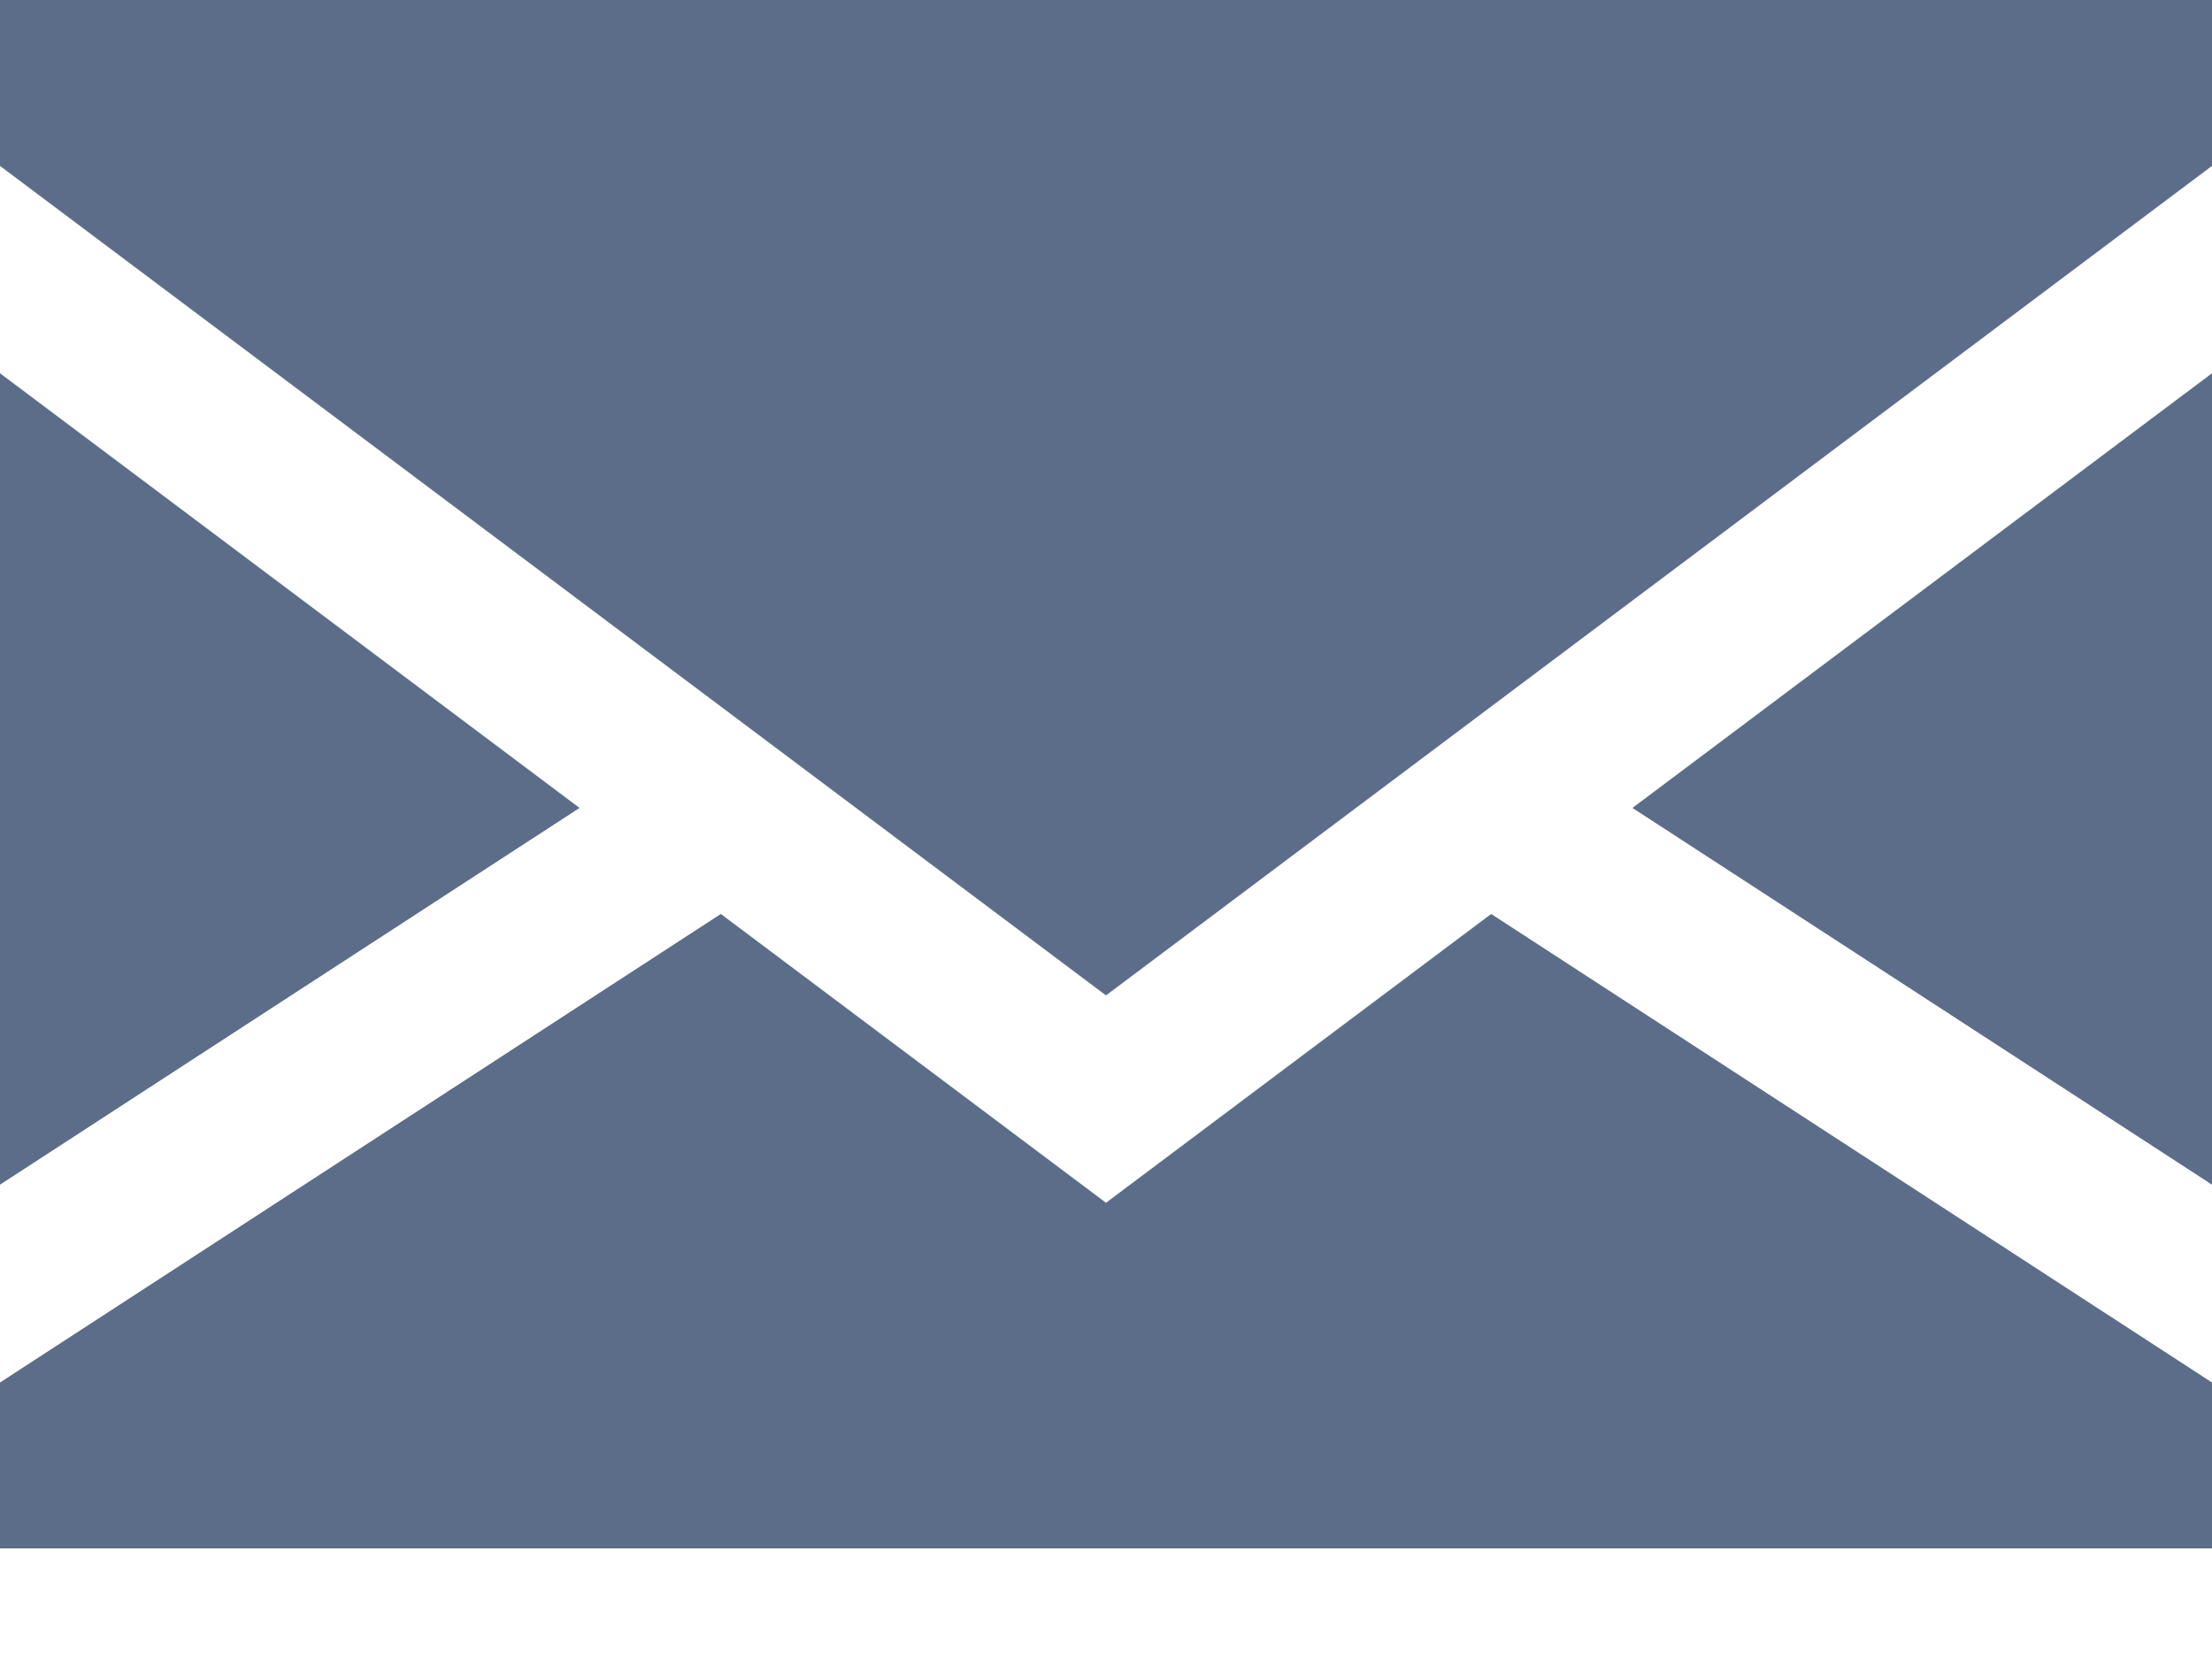 <svg width="16" height="12" viewBox="0 0 16 12" fill="none" xmlns="http://www.w3.org/2000/svg">
<path d="M0 2.7V8.569L4.192 5.844L0 2.7Z" fill="#5C6D89"/>
<path d="M16 8.569V2.7L11.808 5.844L16 8.569Z" fill="#5C6D89"/>
<path d="M8 8.7L5.214 6.611L0 10V11.2H16V10L10.786 6.611L8 8.7Z" fill="#5C6D89"/>
<path d="M0 1.2L8 7.2L16 1.2V0H0V1.2Z" fill="#5C6D89"/>
</svg>
